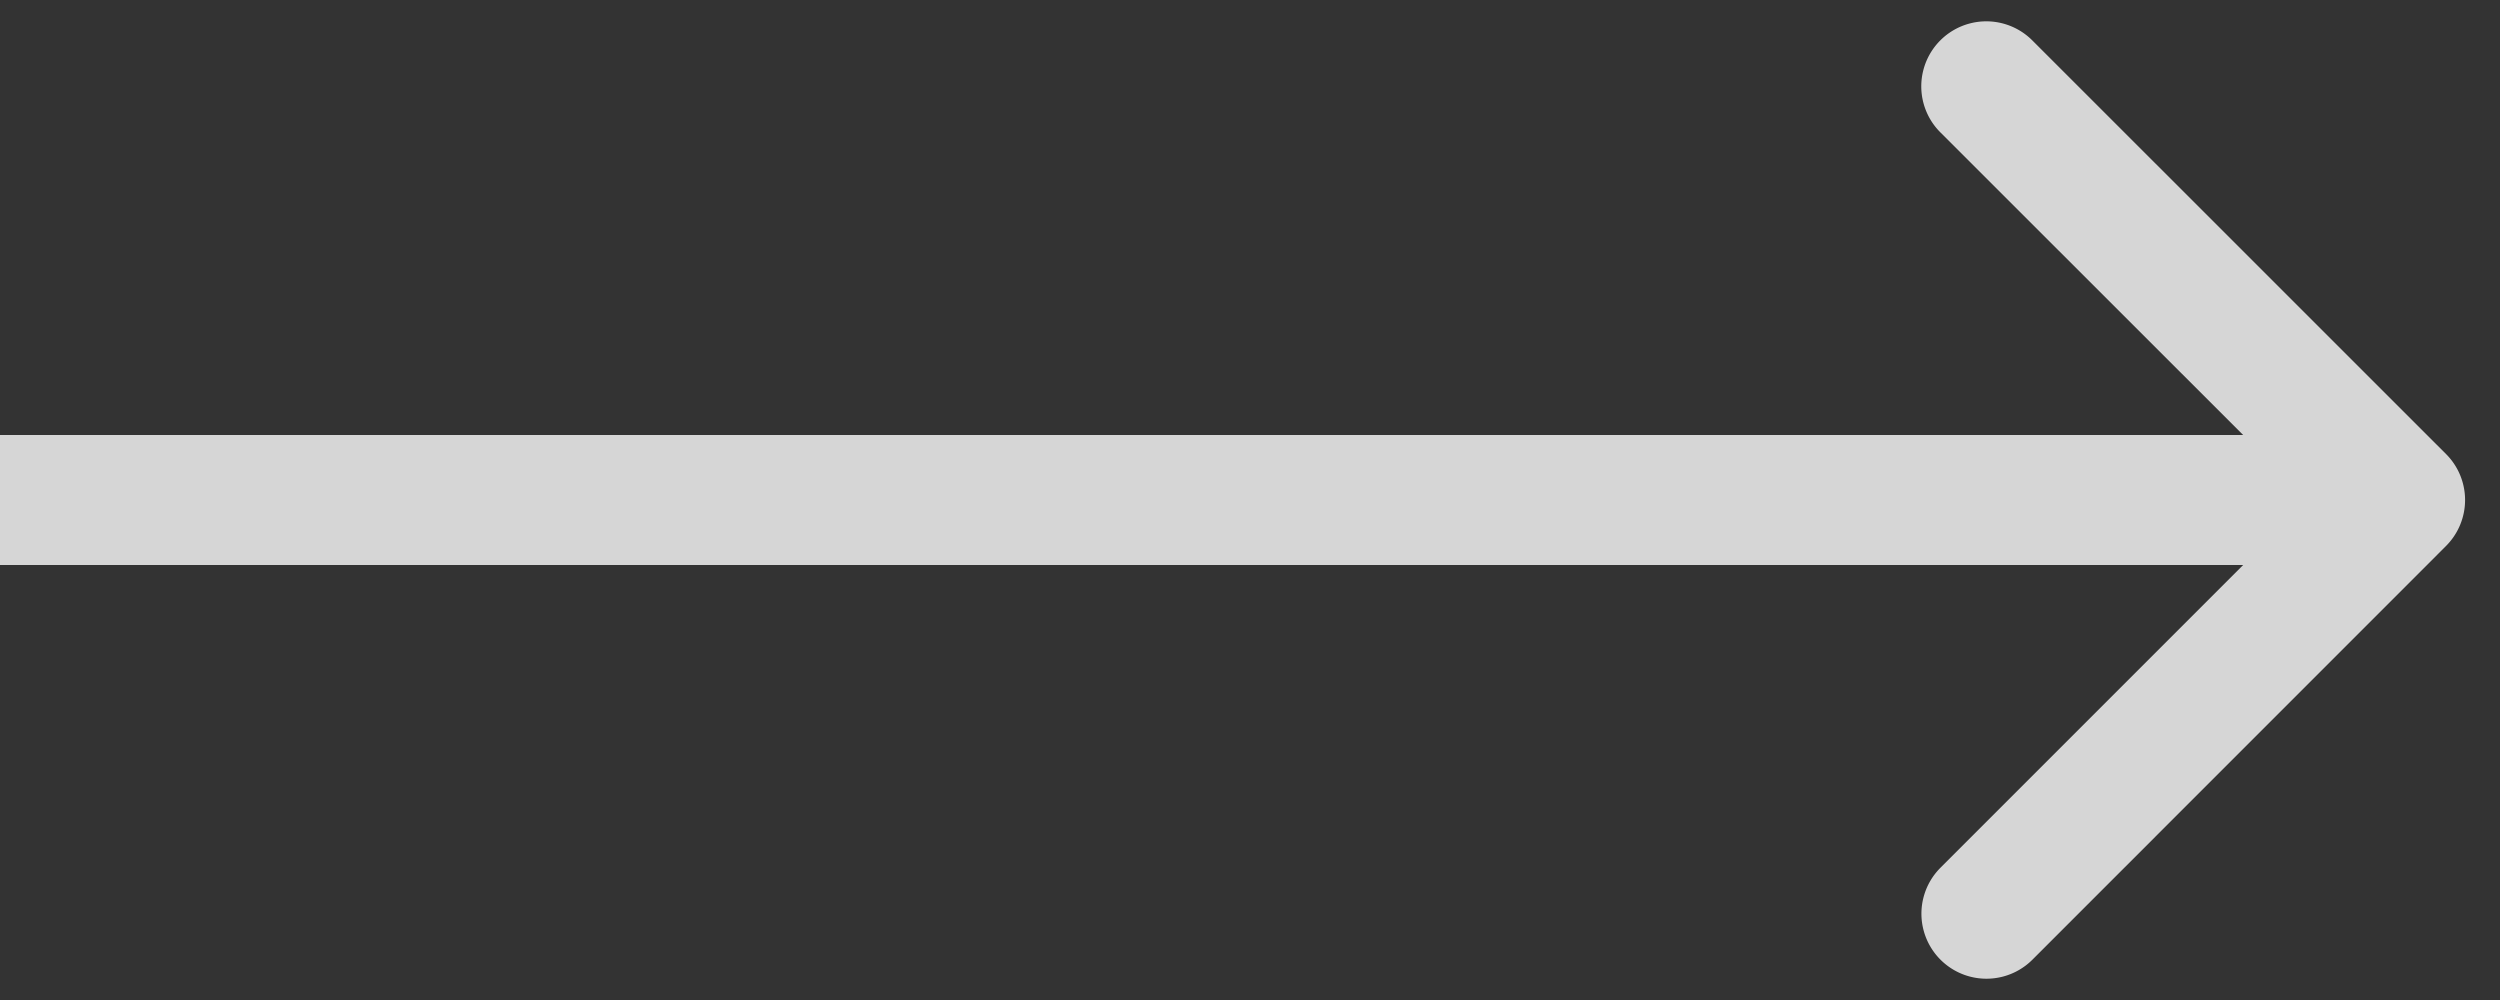 <svg width="25" height="10" fill="none" xmlns="http://www.w3.org/2000/svg"><rect width="100%" height="100%" fill="#333333" stroke="none"/><path opacity=".8" d="M24.46 5.46a.65.65 0 000-.92L20.323.404a.65.65 0 10-.92.919L23.082 5l-3.677 3.677a.65.65 0 00.919.92L24.46 5.46zM0 5.65h24v-1.3H0v1.3z" fill="#fff"/></svg>